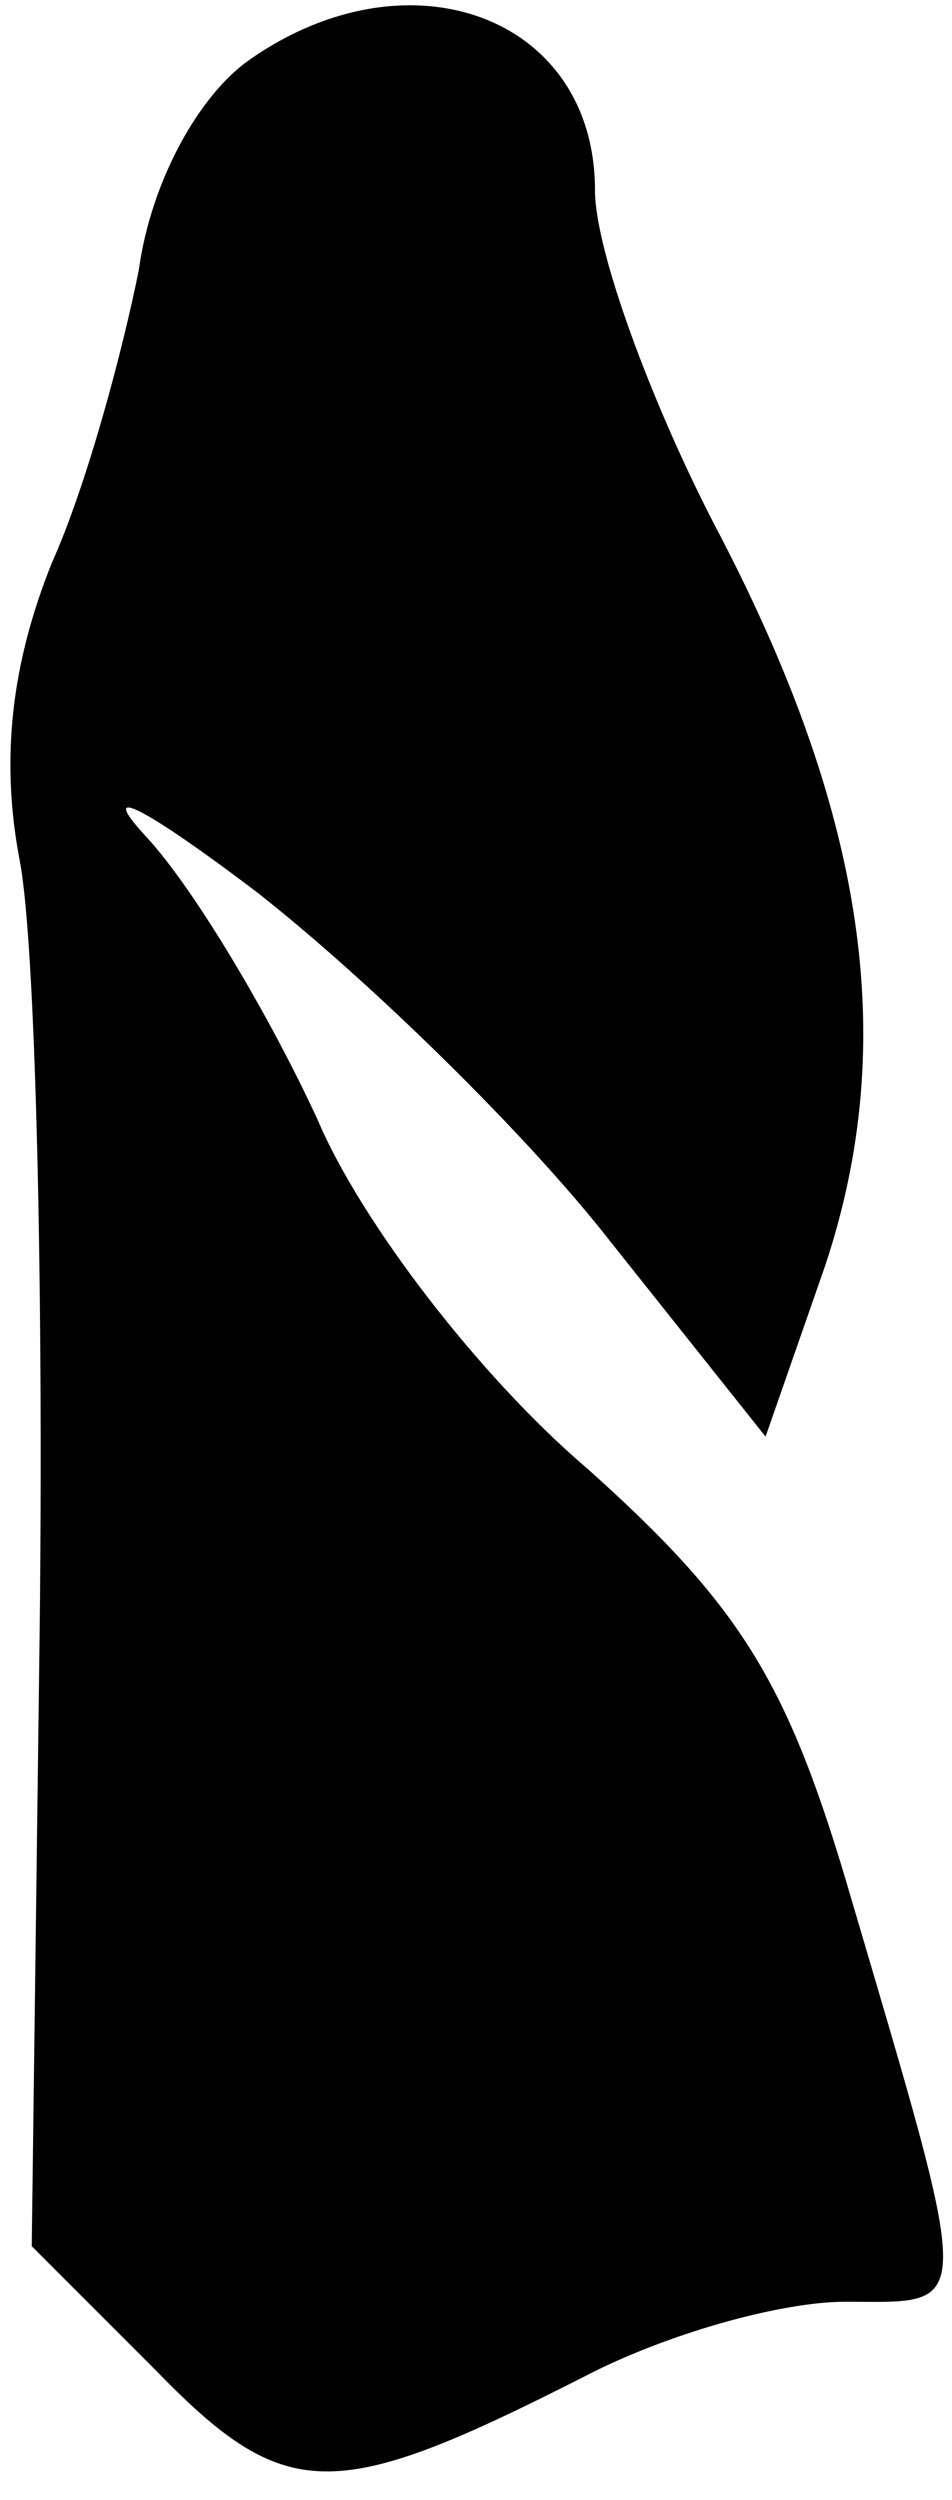 <?xml version="1.0" standalone="no"?>
<!DOCTYPE svg PUBLIC "-//W3C//DTD SVG 20010904//EN"
 "http://www.w3.org/TR/2001/REC-SVG-20010904/DTD/svg10.dtd">
<svg version="1.0" xmlns="http://www.w3.org/2000/svg"
 width="24pt" height="63pt" viewBox="0 0 24 63"
 preserveAspectRatio="xMidYMid meet">
<g transform="translate(0,63) scale(0.1,-0.1)"
fill="#000000" stroke="none">
<path fill="#000000" stroke="none" d="M63 615 c-13 -9 -25 -31 -28 -53 -4
-20 -13 -54 -22 -74 -10 -25 -13 -49 -8 -75 4 -21 6 -108 5 -194 l-2 -155 31
-31 c33 -34 45 -34 108 -2 21 11 50 19 66 19 33 0 33 -5 0 107 -15 50 -27 69
-65 103 -27 23 -57 62 -68 88 -12 26 -31 58 -43 71 -13 14 -1 8 28 -14 28 -22
68 -61 89 -88 l39 -49 15 43 c19 57 10 115 -28 187 -16 31 -30 69 -30 84 0 44
-47 61 -87 33z"/>
</g>
</svg>
